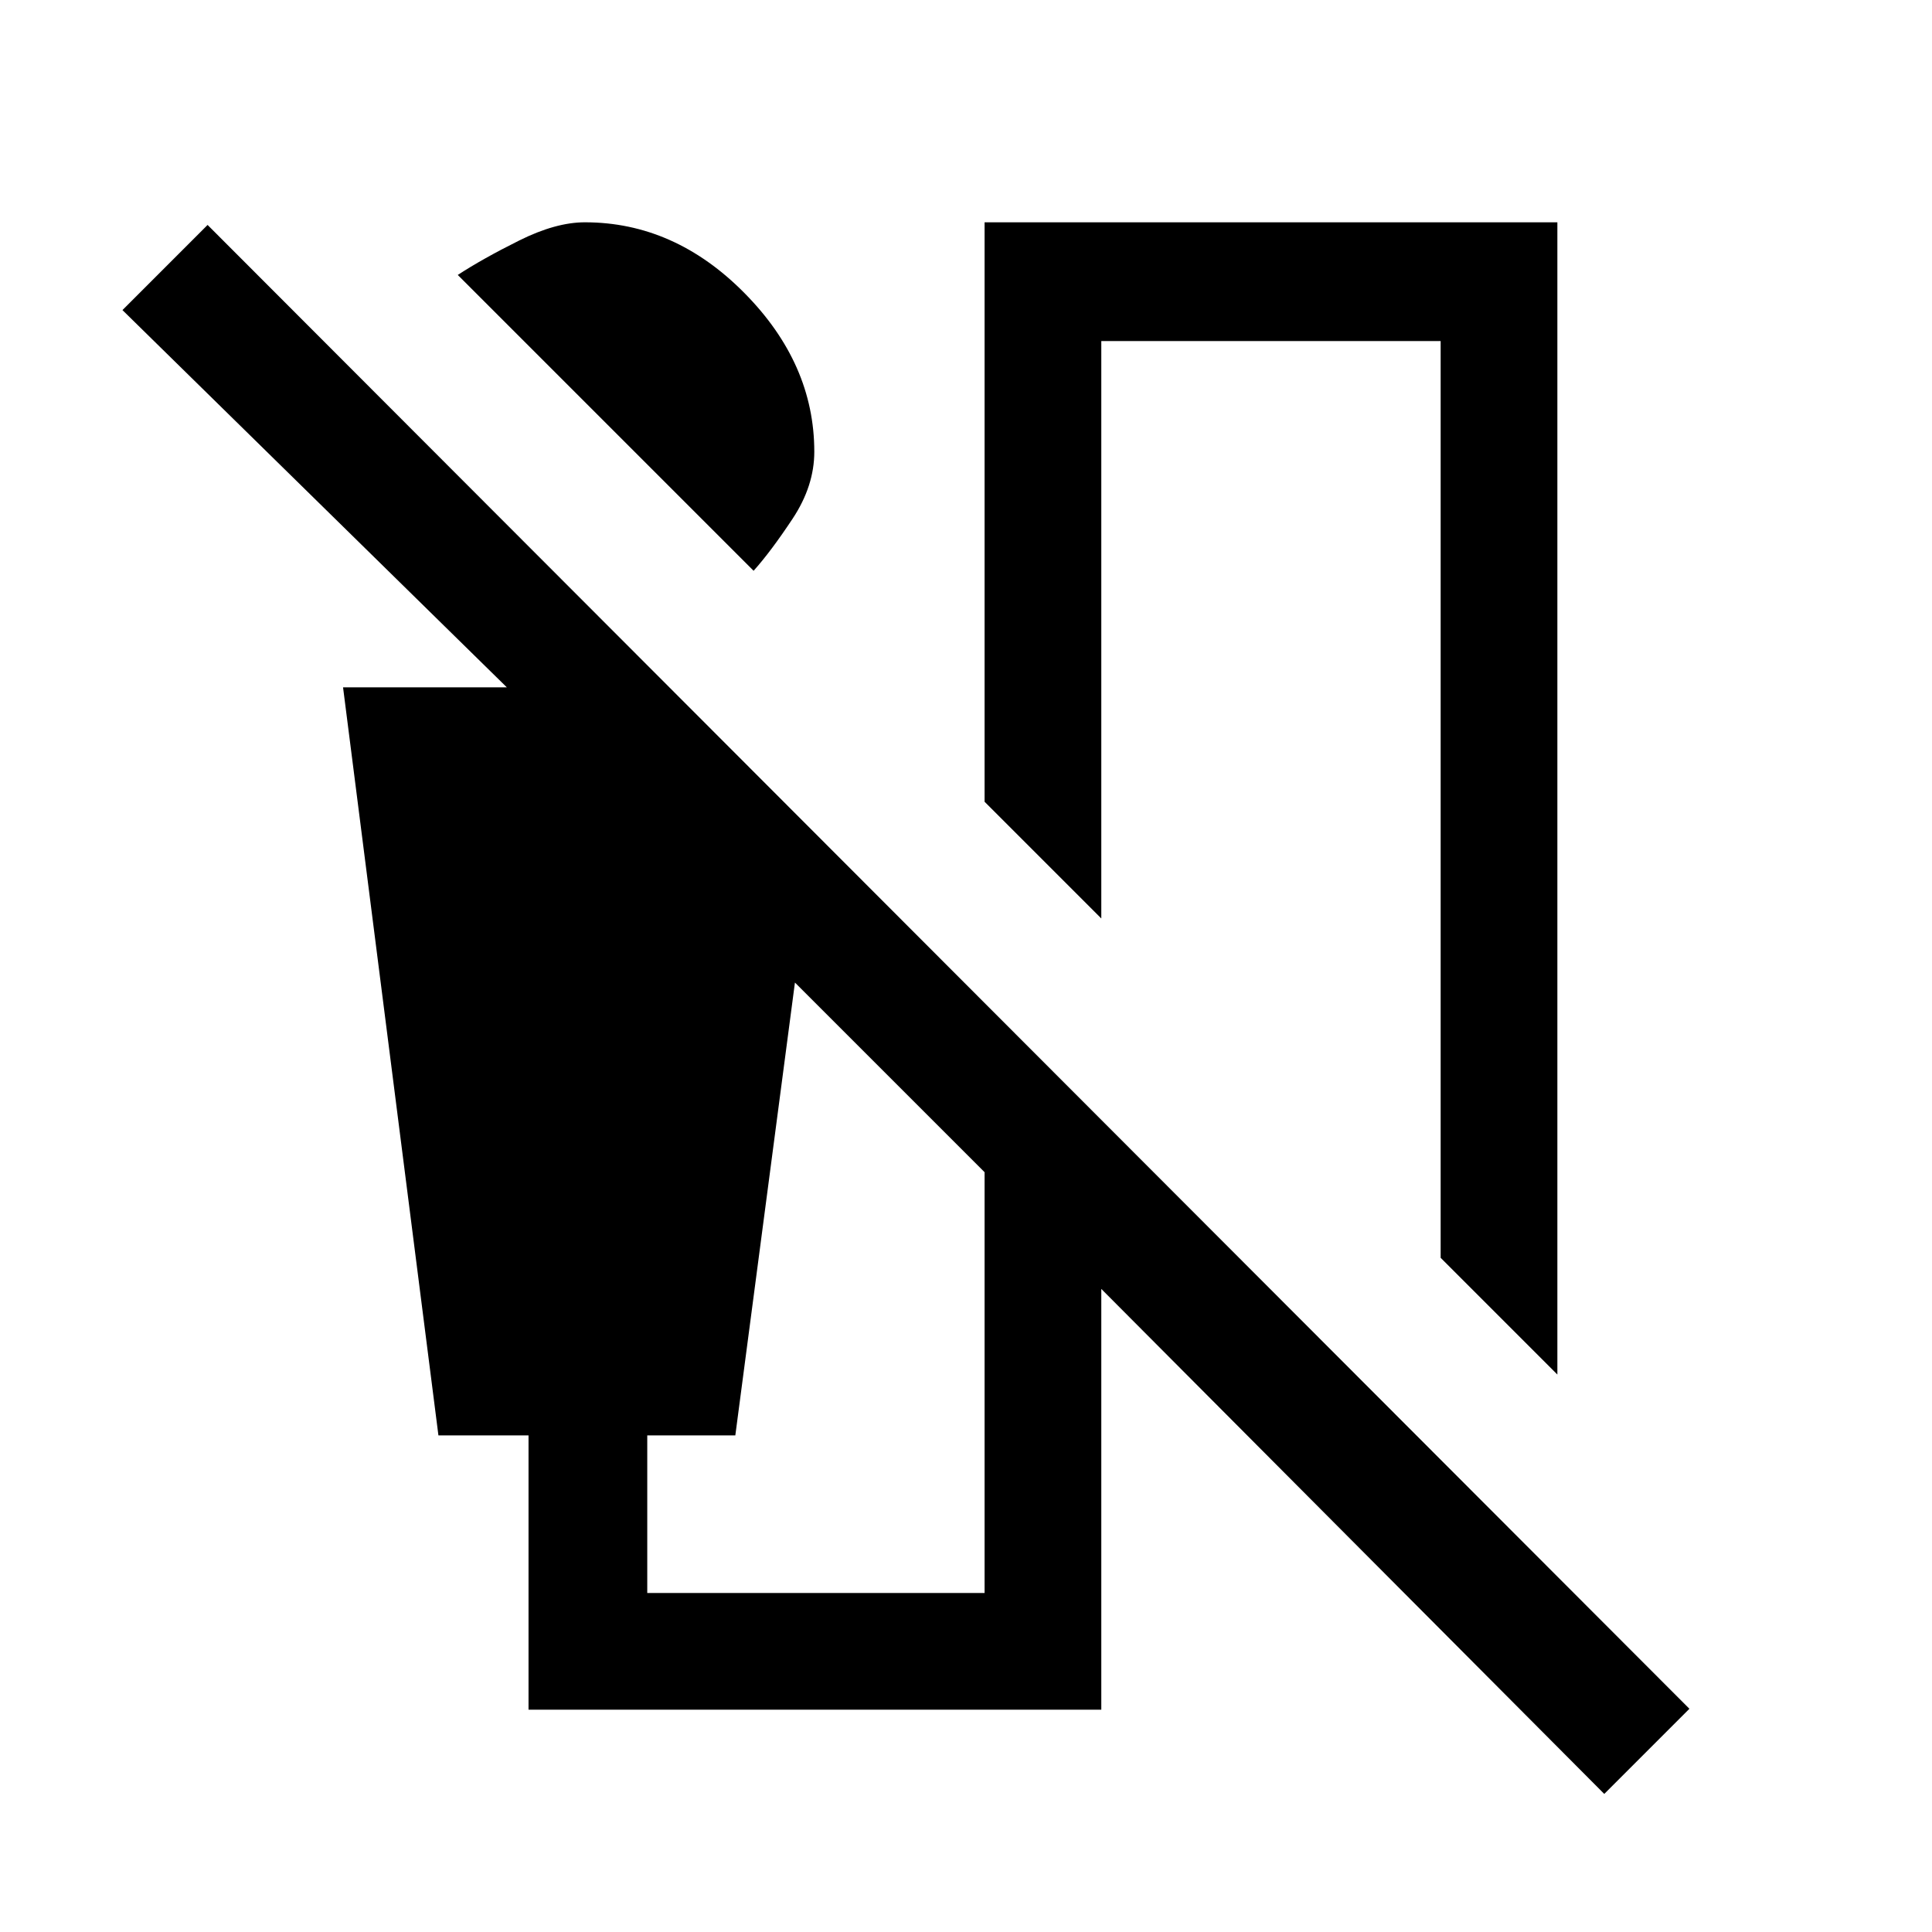 <svg xmlns="http://www.w3.org/2000/svg" height="20" viewBox="0 -960 960 960" width="20"><path d="m374.46-676.38-147-147q12.39-8.08 30.54-17.12 18.15-9.04 32.62-9.04 44.53 0 79.26 35.12 34.74 35.11 34.74 78.88 0 17-10.77 33.27-10.77 16.27-19.39 25.89ZM773.85-277l-58-58v-455.54H547.23v286.92l-58-58v-287.92h284.62V-277ZM262.62-110.46v-136.31h-44.77l-47.39-371.69h81.39l-191-187.46 42.3-42.31 736.31 737.31-42.31 42.31-249.92-250.93v209.08H262.62Zm226.61-58v-209.08L395-471.77l-29.62 225h-43.76v78.31h167.61Z"/></svg>